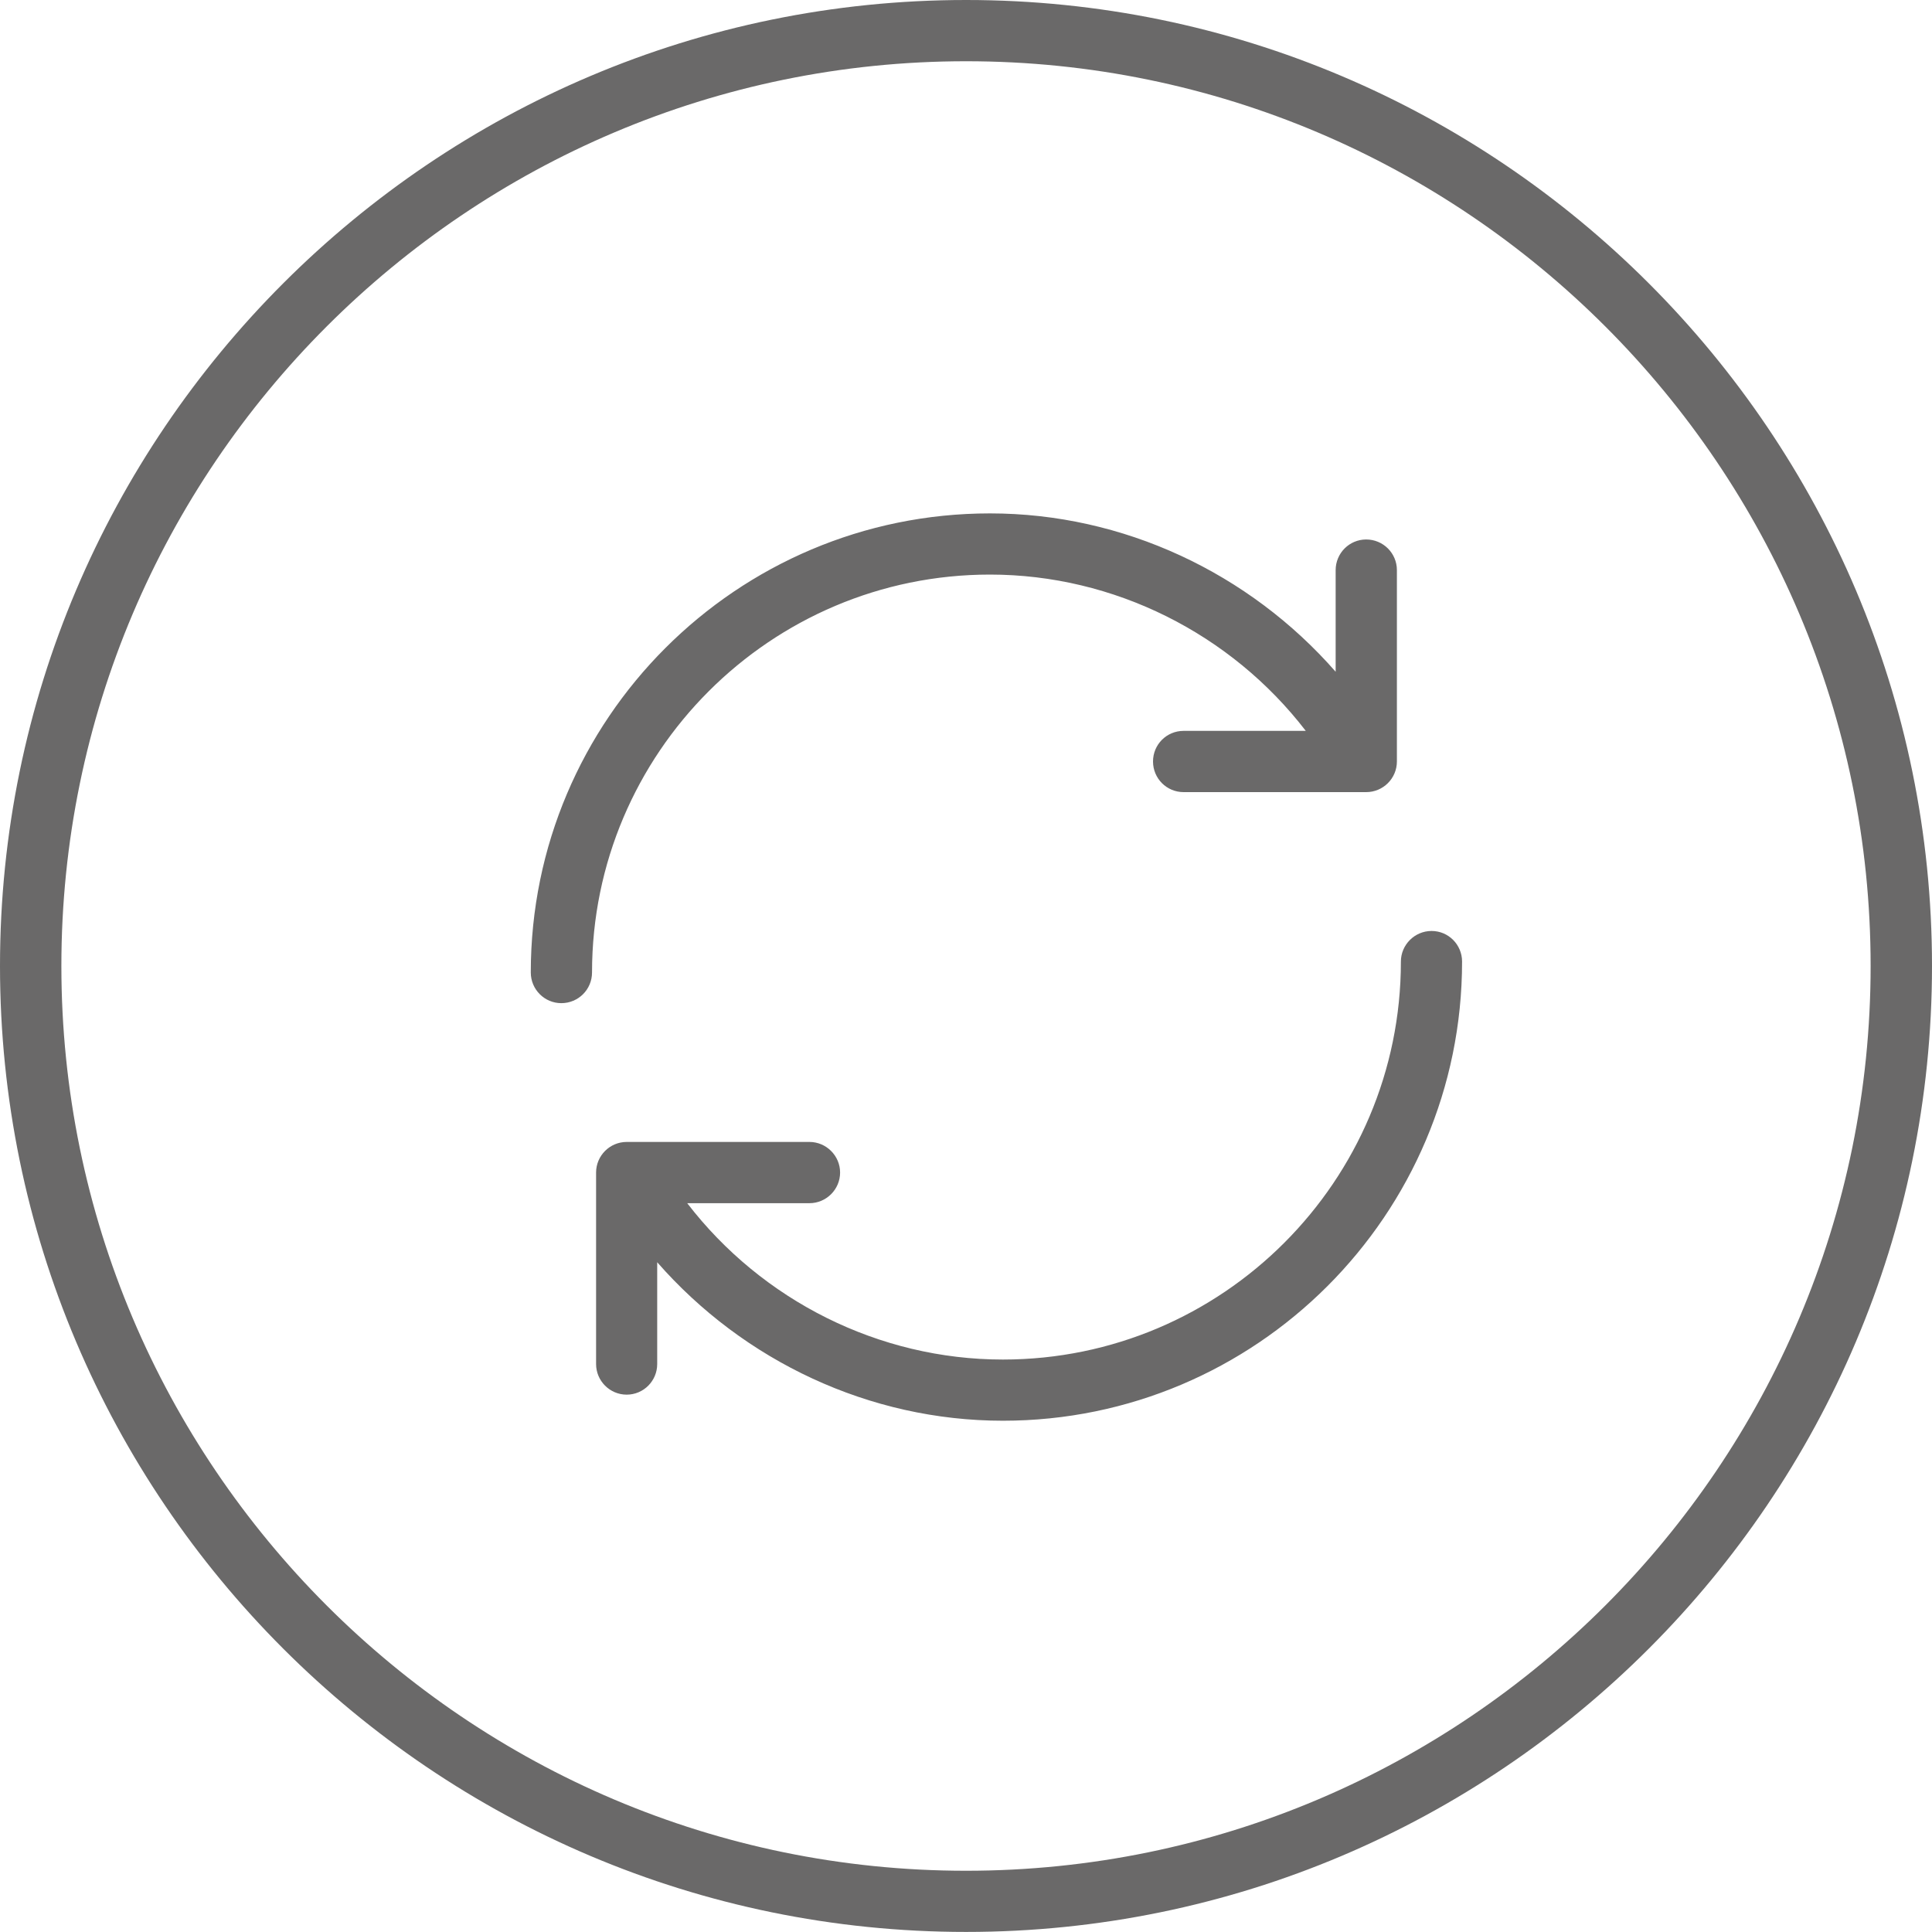<?xml version="1.0" encoding="UTF-8"?>
<svg width="30px" height="30px" viewBox="0 0 30 30" version="1.1" xmlns="http://www.w3.org/2000/svg" xmlns:xlink="http://www.w3.org/1999/xlink">
    <g stroke="none" stroke-width="1" fill="none" fill-rule="evenodd">
        <g transform="translate(-76, -442)" fill="#6A6969">
            <g transform="translate(35, 442)">
                <path d="M56.001,0 C64.27,0 71,6.729 71,14.999 C71,23.272 64.27,29.999 56.001,29.999 C47.73,29.999 41,23.272 41,14.999 C41,6.729 47.73,0 56.001,0 Z M56.001,29.049 C63.747,29.049 70.047,22.745 70.047,14.999 C70.047,7.254 63.747,0.951 56.001,0.951 C48.253,0.951 41.953,7.254 41.953,14.999 C41.953,22.745 48.253,29.049 56.001,29.049 Z M56.372,8.922 C52.965,8.922 50.193,11.694 50.193,15.1 C50.193,15.365 49.98,15.577 49.716,15.577 C49.456,15.577 49.242,15.365 49.242,15.1 C49.242,11.17 52.439,7.972 56.372,7.972 C58.441,7.972 60.397,8.896 61.74,10.431 L61.74,8.853 C61.74,8.589 61.953,8.377 62.214,8.377 C62.477,8.377 62.691,8.589 62.691,8.853 L62.691,11.824 C62.691,12.087 62.477,12.3 62.214,12.3 L59.379,12.3 C59.115,12.3 58.904,12.087 58.904,11.824 C58.904,11.561 59.115,11.349 59.379,11.349 L61.276,11.349 C60.115,9.839 58.297,8.922 56.372,8.922 Z M63.229,14.456 C63.494,14.456 63.703,14.671 63.703,14.931 C63.703,18.863 60.506,22.061 56.573,22.061 C54.502,22.061 52.548,21.135 51.205,19.6 L51.205,21.181 C51.205,21.442 50.994,21.656 50.731,21.656 C50.469,21.656 50.256,21.442 50.256,21.181 L50.256,18.207 C50.256,17.946 50.469,17.732 50.731,17.732 L53.569,17.732 C53.83,17.732 54.045,17.946 54.045,18.207 C54.045,18.47 53.83,18.683 53.569,18.683 L51.671,18.683 C52.832,20.194 54.647,21.111 56.573,21.111 C59.982,21.111 62.753,18.339 62.753,14.931 C62.753,14.671 62.967,14.456 63.229,14.456 Z" id="ic-cycle"></path>
            </g>
        </g>
    </g>
</svg>